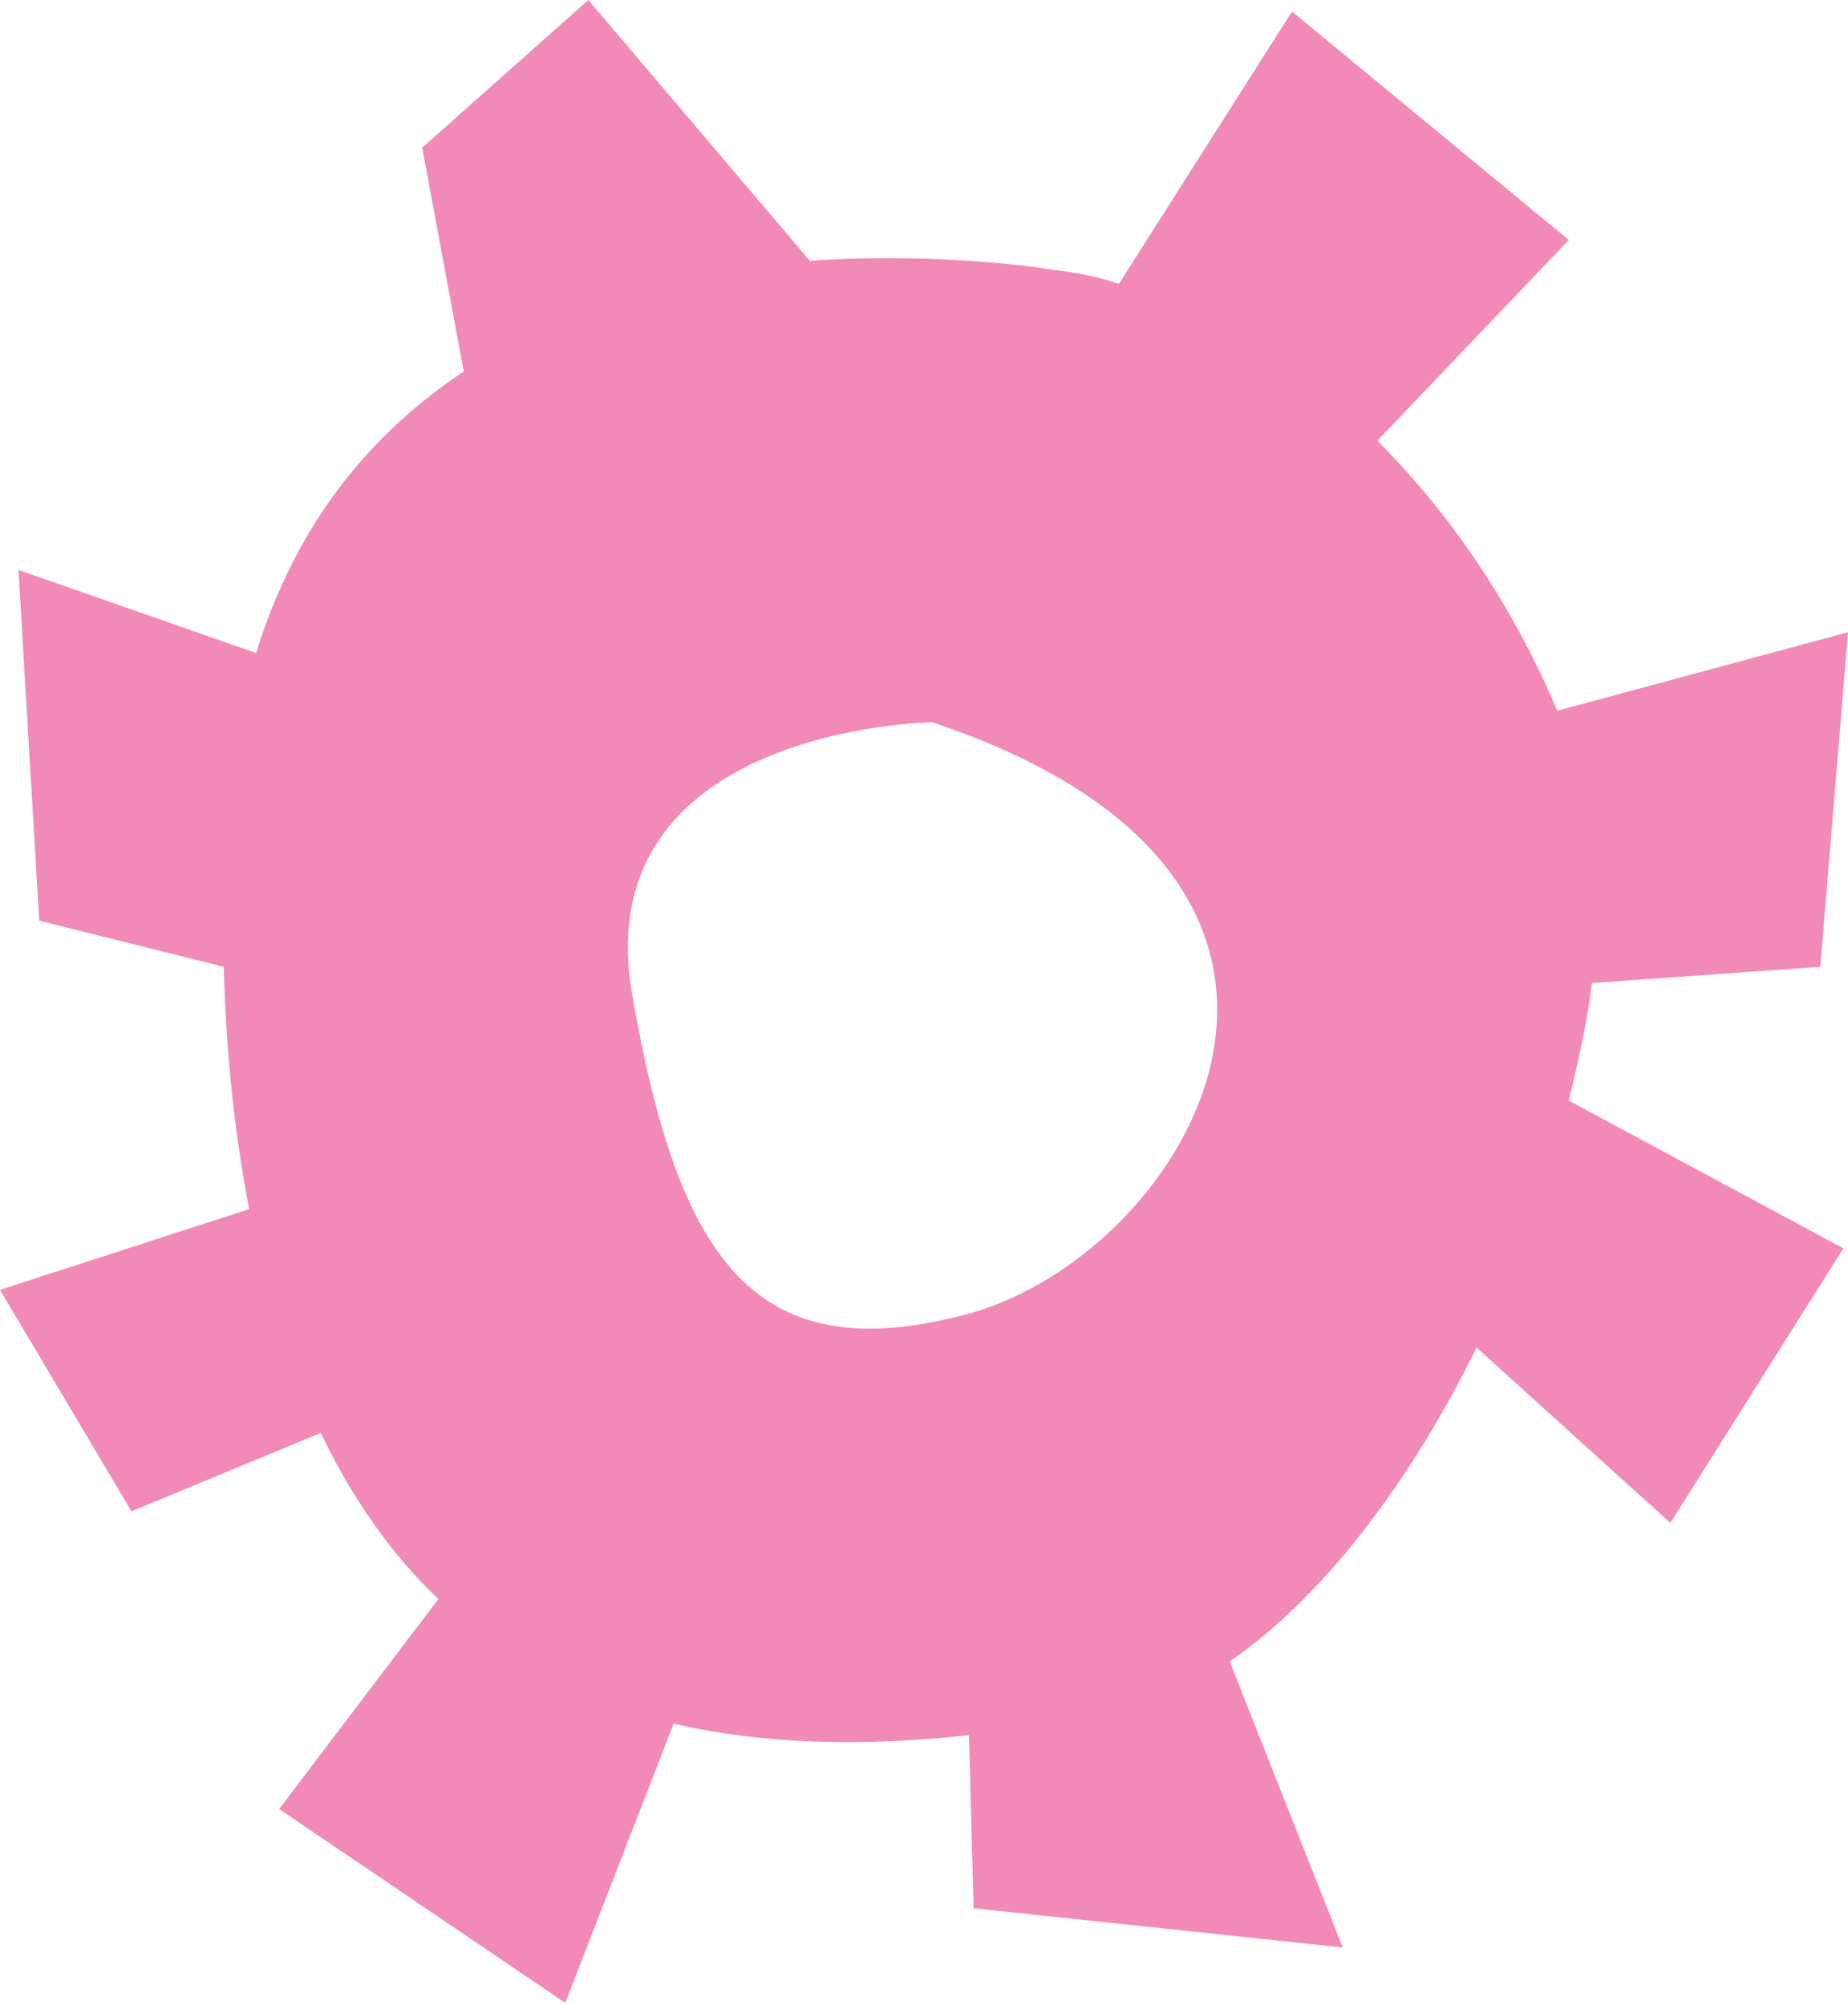 <!-- Generator: Adobe Illustrator 18.0.0, SVG Export Plug-In  -->
<svg version="1.1"
	 xmlns="http://www.w3.org/2000/svg" xmlns:xlink="http://www.w3.org/1999/xlink" xmlns:a="http://ns.adobe.com/AdobeSVGViewerExtensions/3.0/"
	 x="0px" y="0px" width="80.1px" height="86.9px" viewBox="0 0 80.1 86.9" enable-background="new 0 0 80.1 86.9"
	 xml:space="preserve">
<defs>
</defs>
<path fill="#F28AB8" d="M42.1,56.9c-9.4,2.6-12.7-2.3-14.7-13.8c-2-11.6,13-11.8,13-11.8C61.1,38.2,51.6,54.2,42.1,56.9 M72.4,66
	l7.5-11.9l-11.9-6.4c0.4-1.7,0.8-3.4,1-5.1l9.9-0.7l1.2-14.5l-12.6,3.4c-1.9-4.5-4.6-8.5-7.8-11.7l8.3-8.7L56,0.5l-7.5,11.8
	c-0.9-0.3-1.9-0.5-2.8-0.6c0,0-4.6-0.8-10.6-0.4L25.5,0l-7.2,6.4l1.8,9.7c-3.9,2.6-7.2,6.4-9,12.2L0.8,24.7l0.9,15.2l8,2
	c0.1,3.9,0.5,7.4,1.1,10.5L0,55.9l5.7,9.6l8.2-3.4c1.4,2.9,3.1,5.3,5.1,7.2l-6.9,9.1l12.4,8.4l4.7-12.1c3.9,0.9,8.2,1,12.8,0.5
	l0.2,7.5l16,1.7L53.3,72c4.1-2.8,7.9-7.9,10.7-13.6L72.4,66z"/>
</svg>
